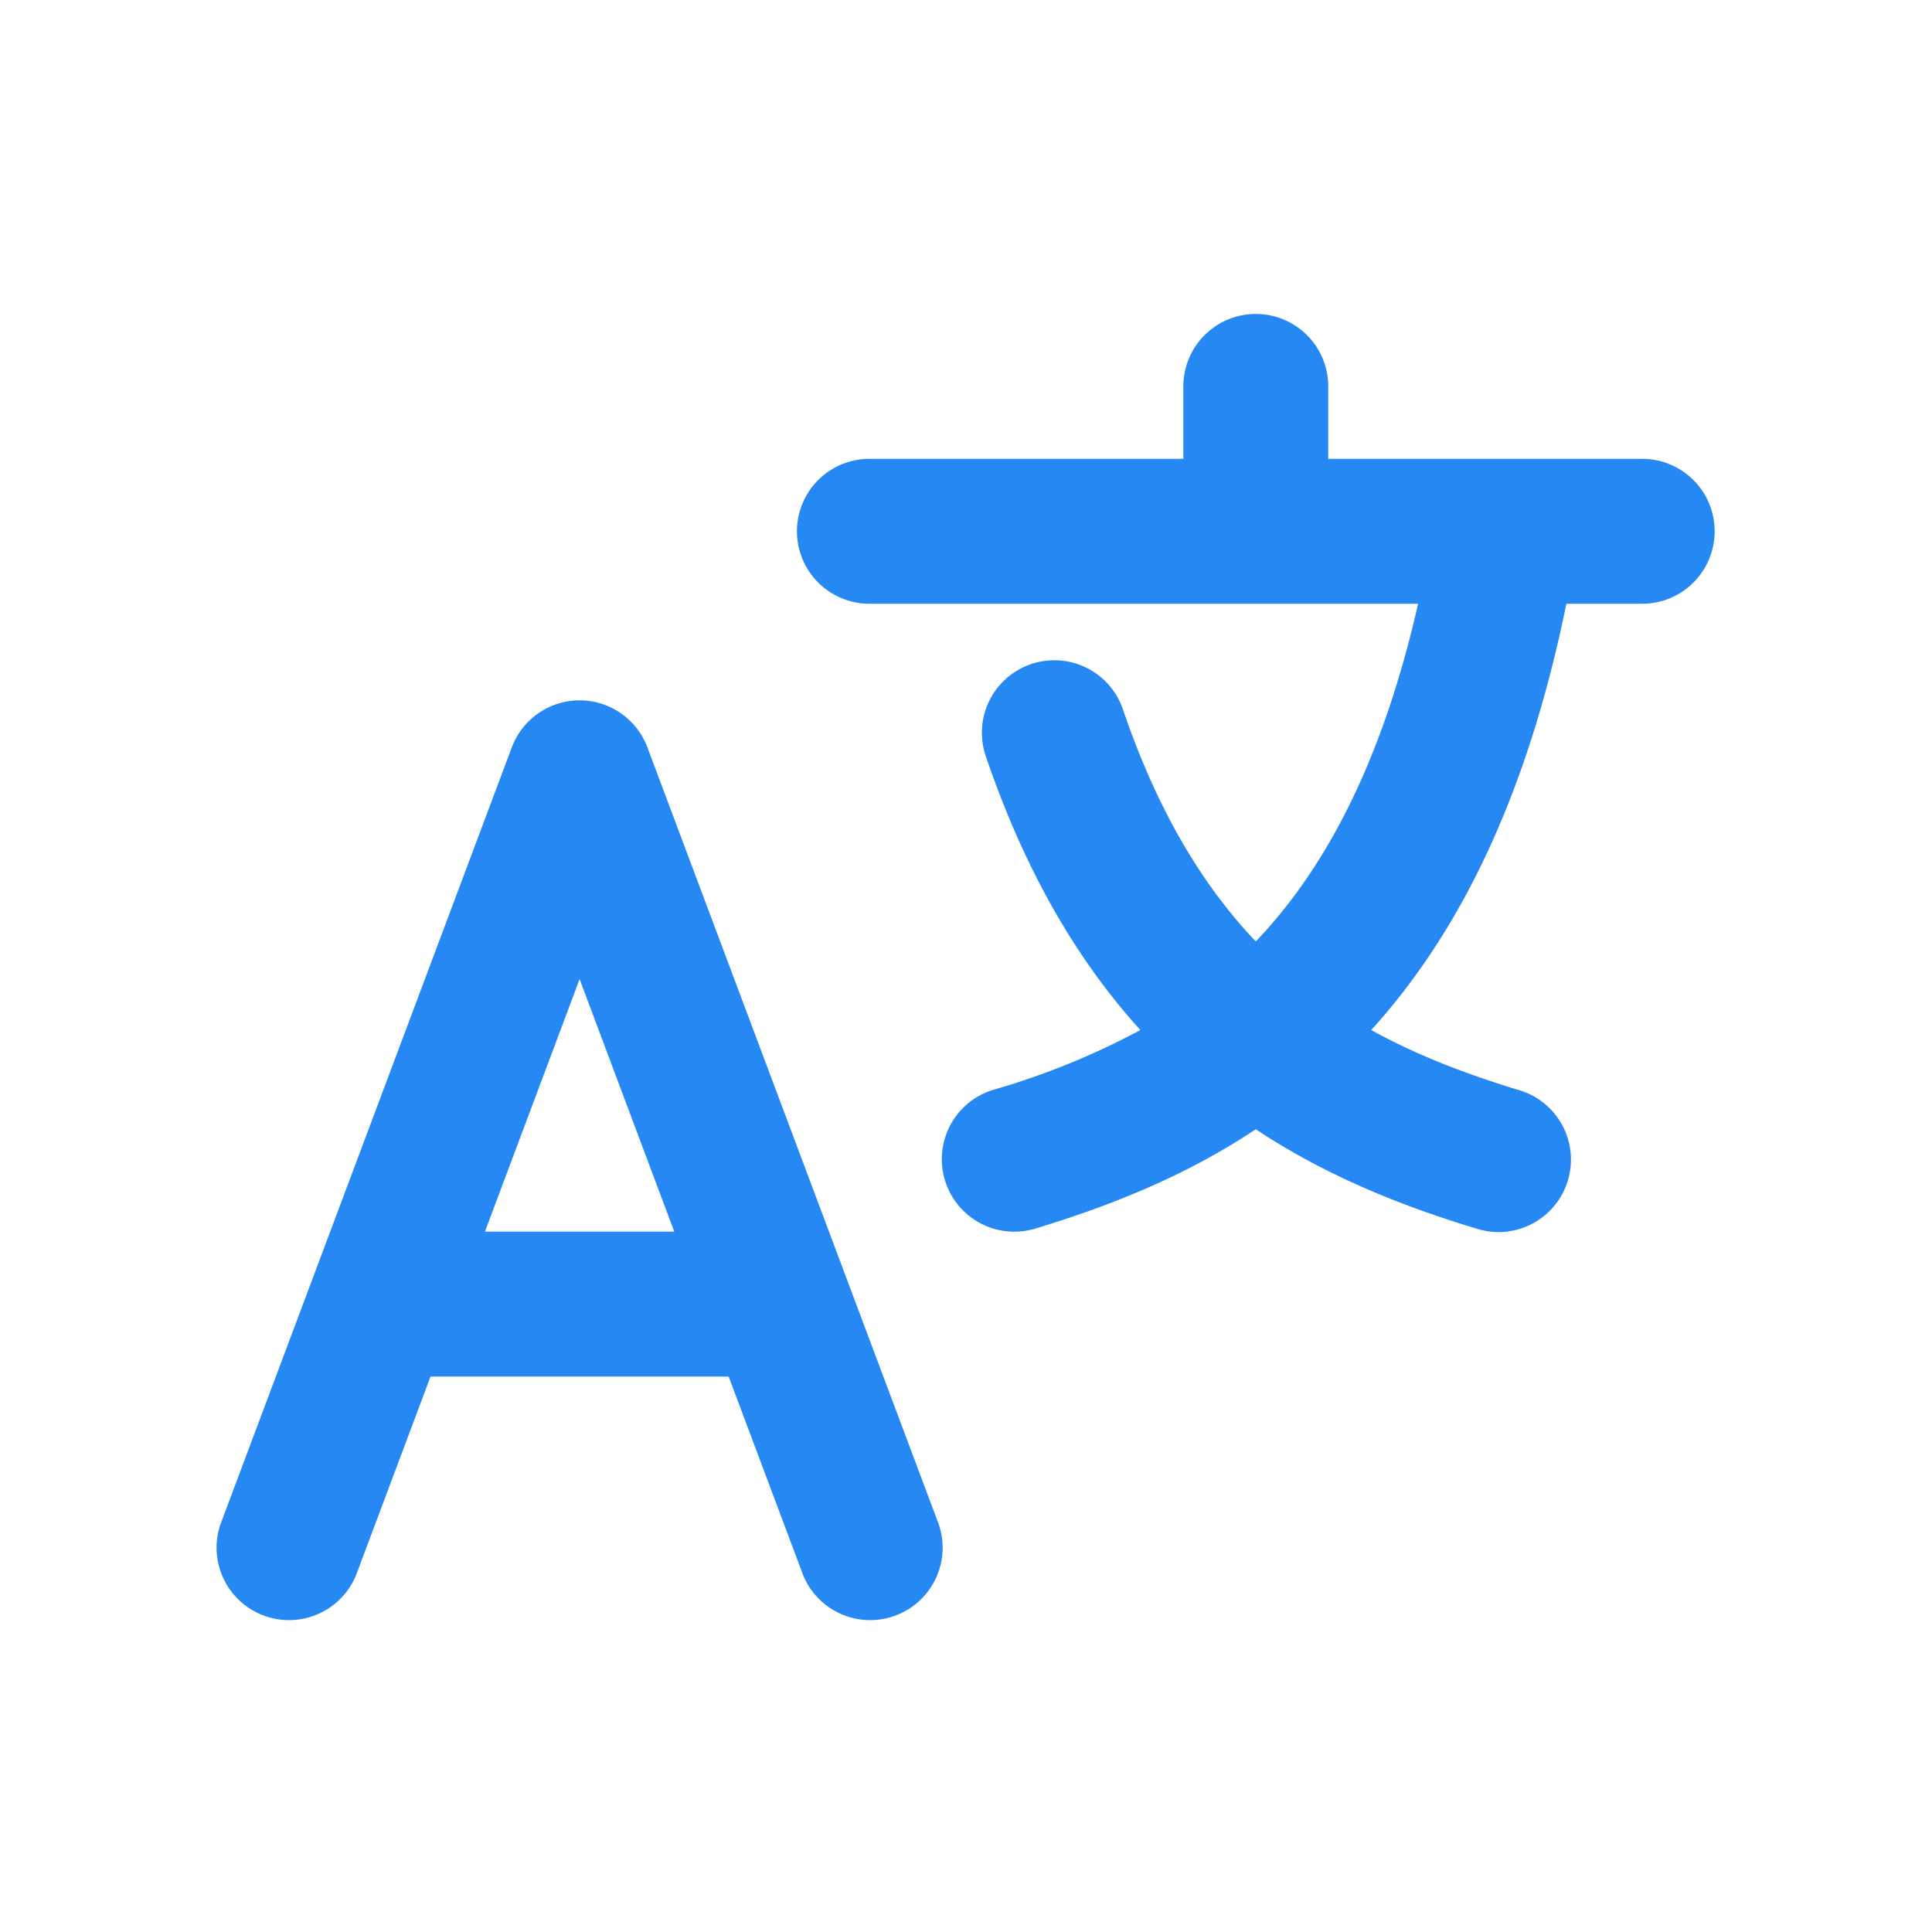 <svg viewBox="0 0 20 20" fill="currentColor" xmlns="http://www.w3.org/2000/svg"><path fill-rule="evenodd" clip-rule="evenodd" d="M13 3.25a.75.75 0 0 1 .75.75v.75H17a.75.75 0 0 1 0 1.5h-.785c-.41 2.01-1.115 3.415-2.02 4.413.479.265.99.457 1.523.62a.75.75 0 1 1-.436 1.435c-.743-.226-1.532-.53-2.282-1.028-.749.498-1.537.802-2.282 1.028a.75.75 0 1 1-.436-1.436 7.76 7.76 0 0 0 1.523-.619c-.645-.711-1.194-1.635-1.604-2.847a.75.75 0 0 1 1.421-.48c.37 1.092.85 1.855 1.378 2.41.682-.715 1.293-1.79 1.68-3.496H9a.75.75 0 0 1 0-1.5h3.25V4a.75.75 0 0 1 .75-.75zm-7 4a.75.75 0 0 1 .702.487l3 8a.75.75 0 1 1-1.404.526l-.755-2.013H4.457l-.755 2.013a.75.75 0 1 1-1.404-.526l3-8A.75.75 0 0 1 6 7.25zm0 2.886l.98 2.614H5.02L6 10.136z" fill="#2688f3"></path></svg>
